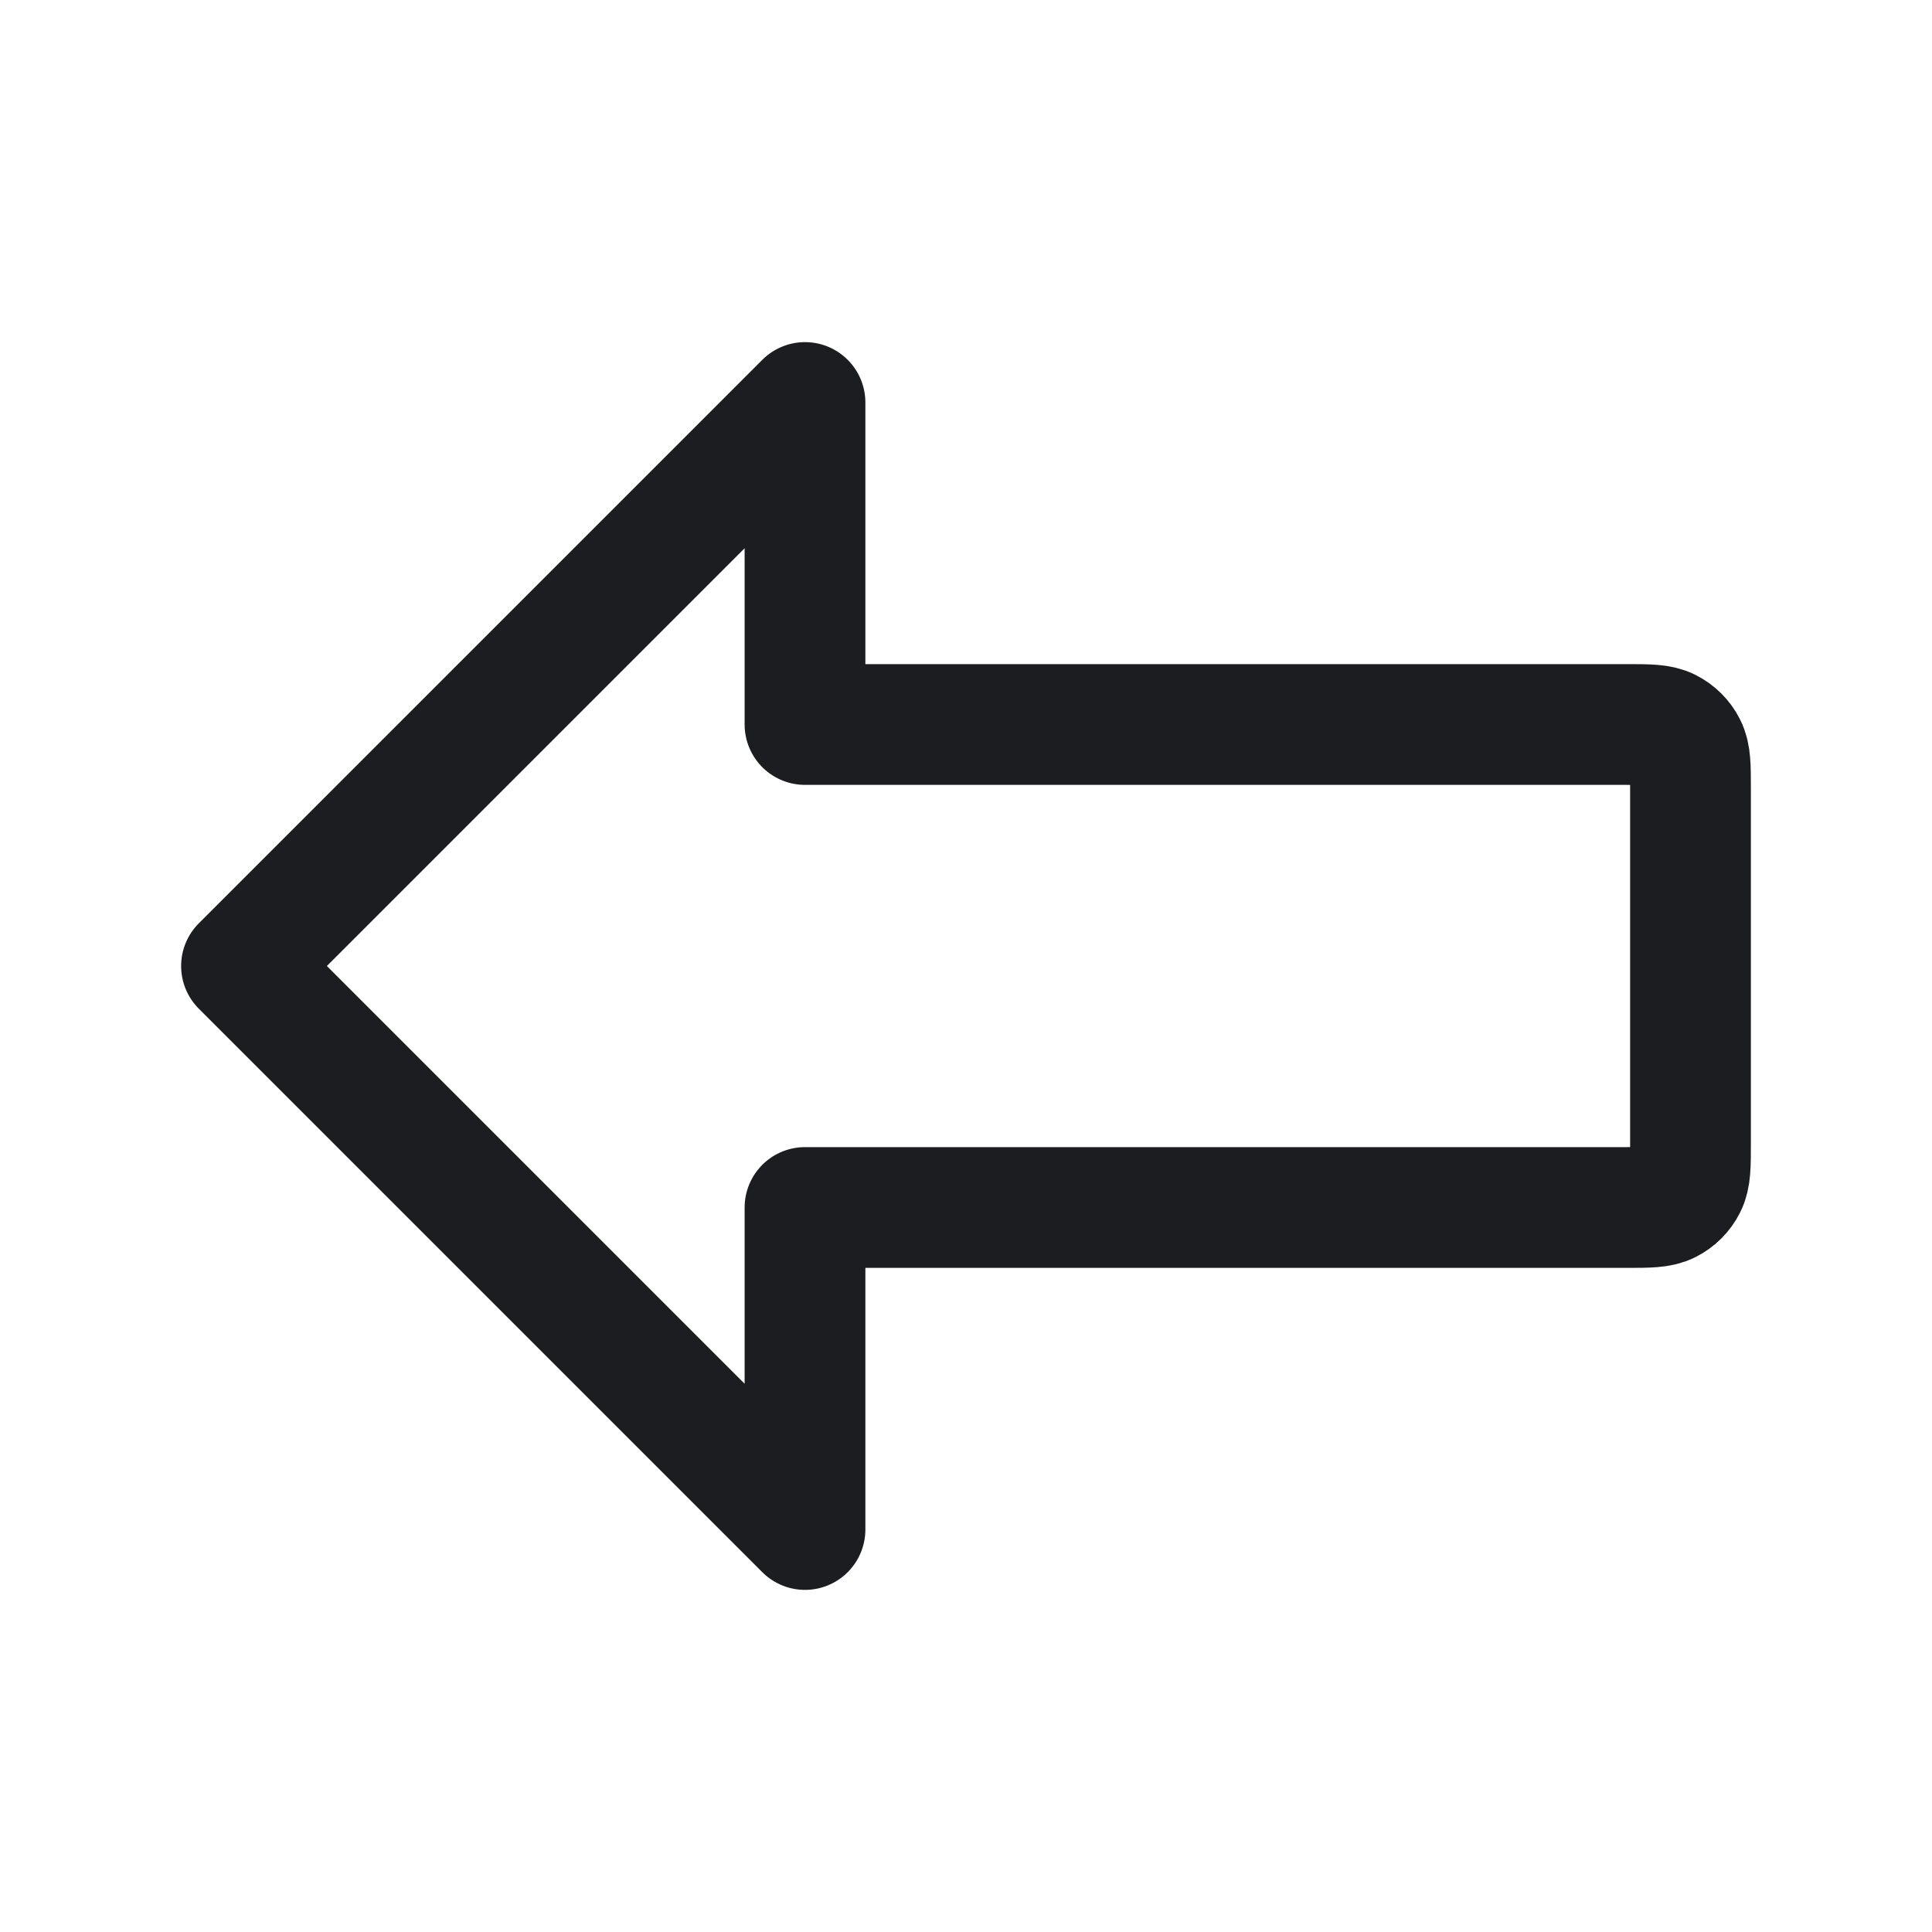 <svg width="24" height="24" viewBox="0 0 24 24" fill="none" xmlns="http://www.w3.org/2000/svg">
<path d="M3 12L10 5V9H20.2C20.48 9 20.62 9 20.727 9.055C20.821 9.102 20.898 9.179 20.945 9.273C21 9.38 21 9.52 21 9.8V14.2C21 14.48 21 14.62 20.945 14.727C20.898 14.821 20.821 14.898 20.727 14.945C20.62 15 20.48 15 20.2 15H10V19L3 12Z" stroke="#1C1D20" stroke-width="1.5" stroke-linecap="round" stroke-linejoin="round"/>
</svg>

